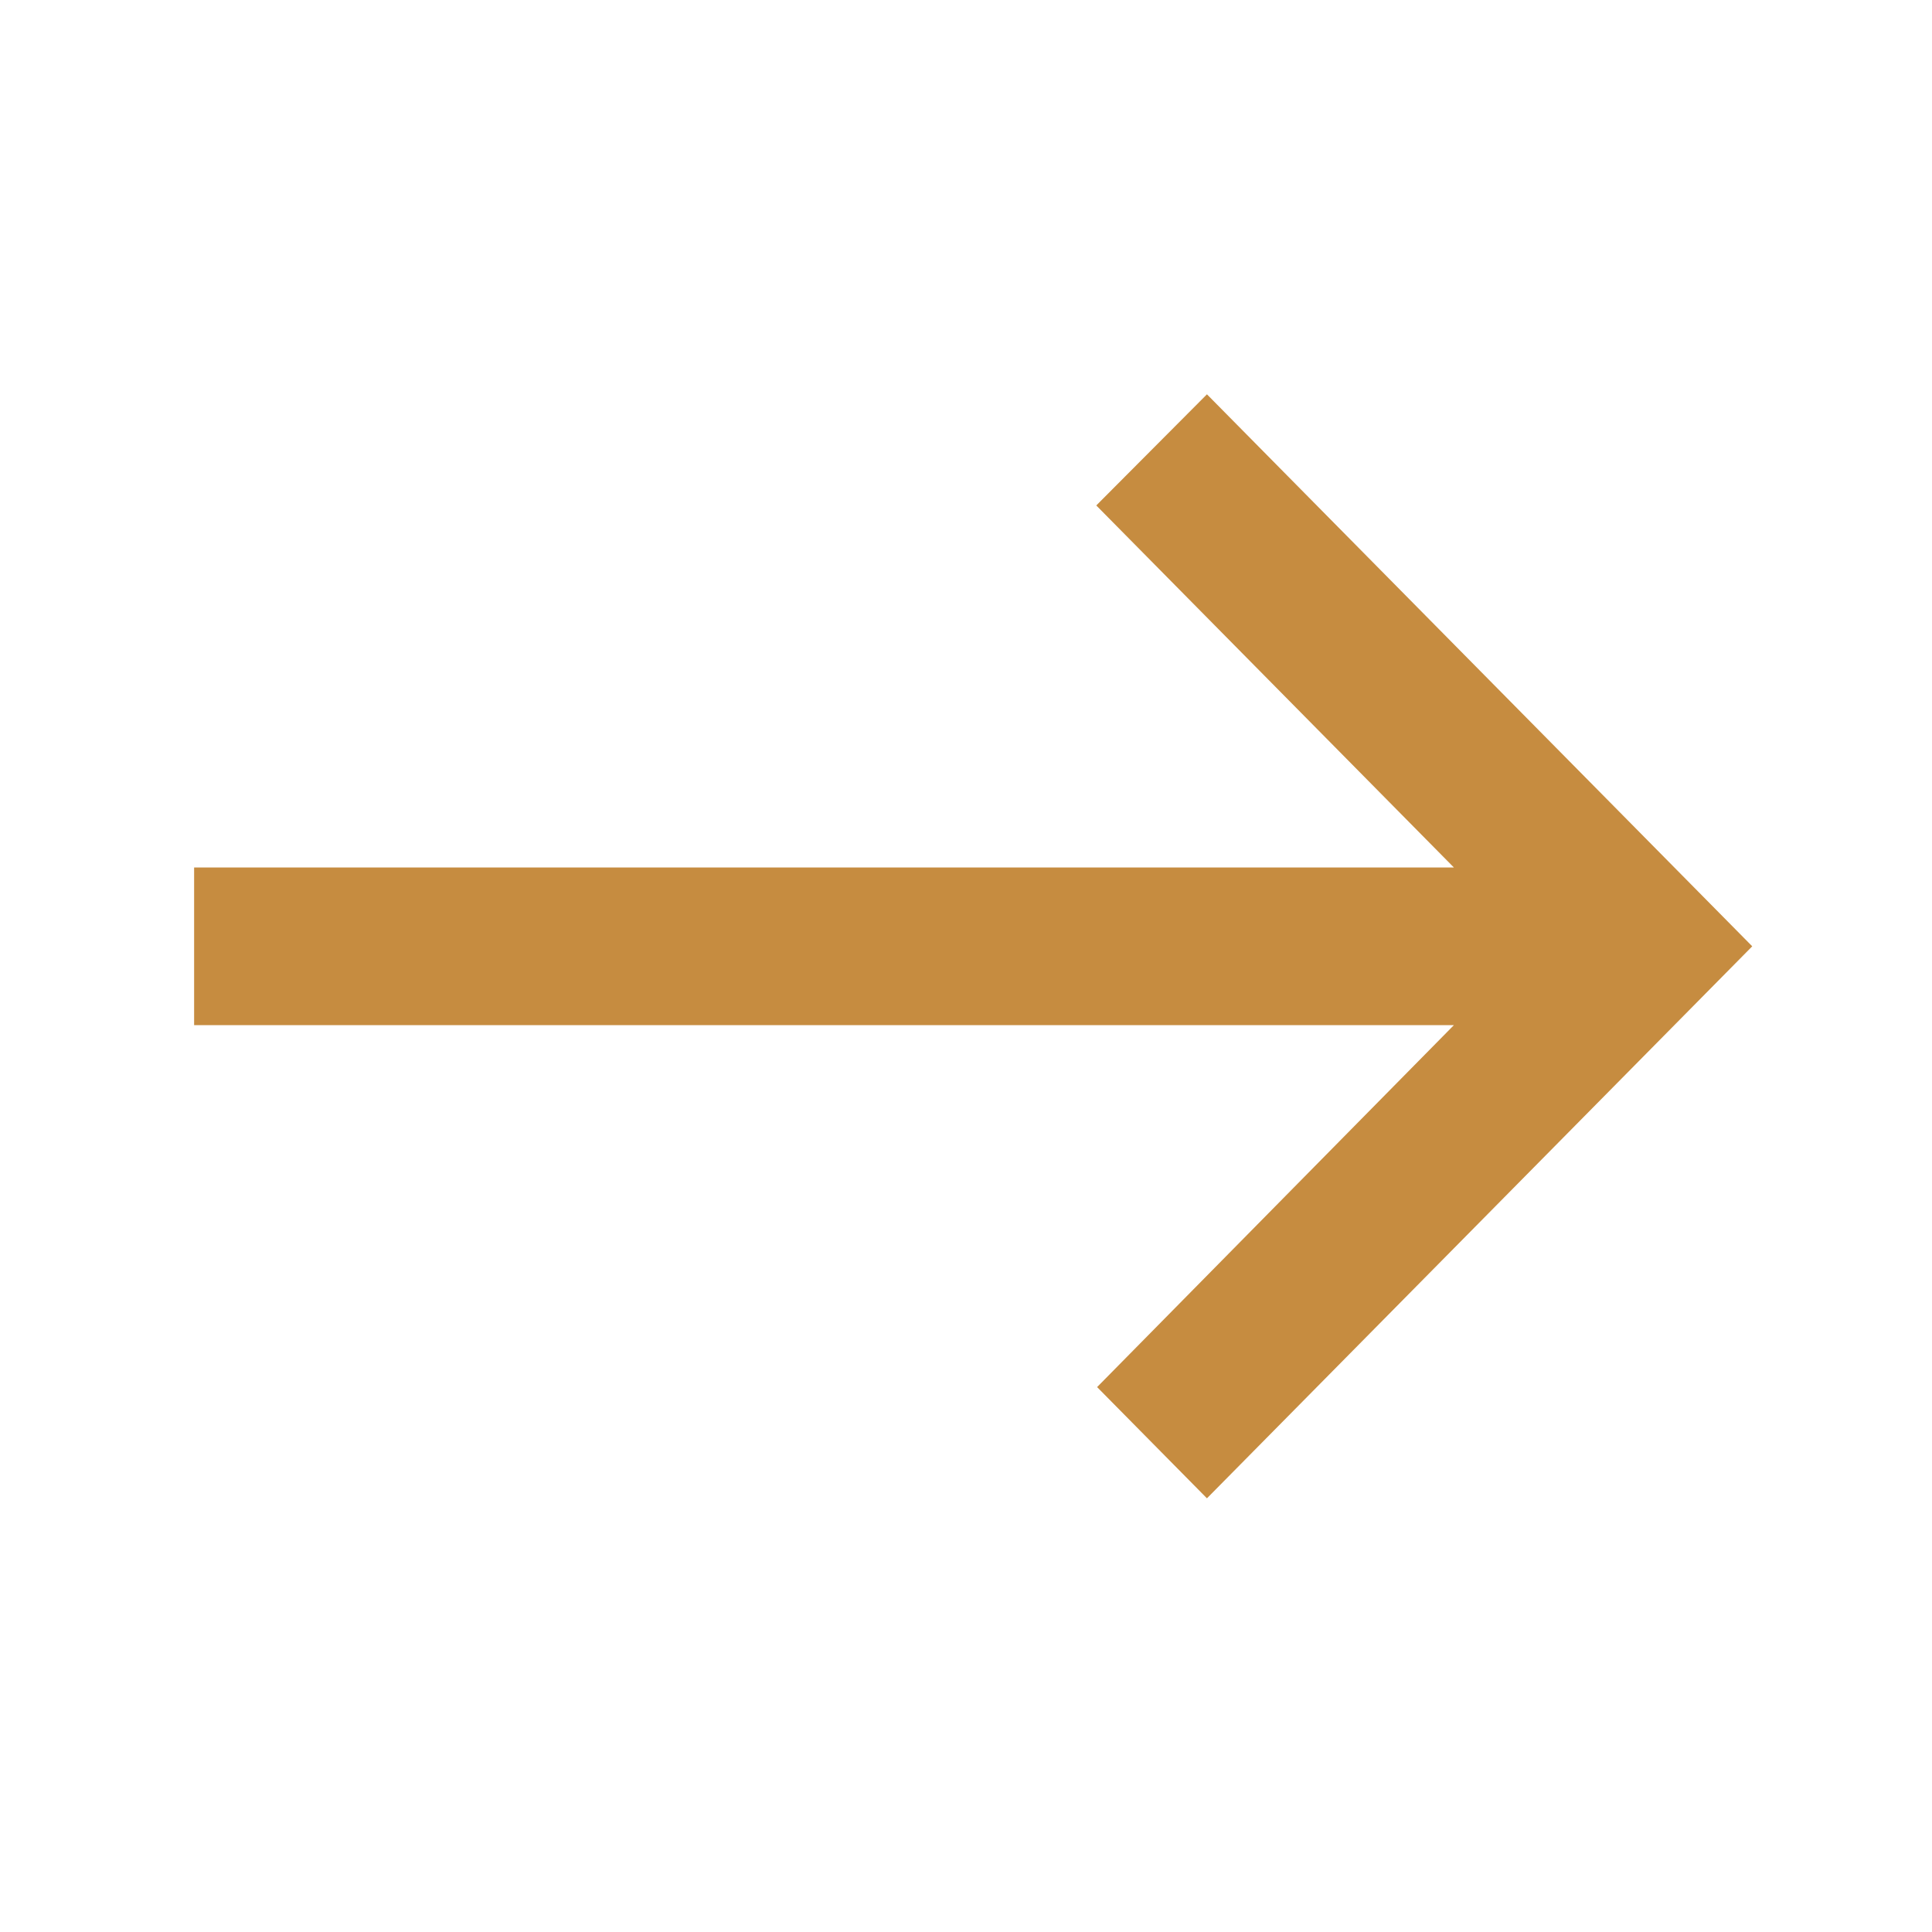 <svg width="21" height="21" viewBox="0 0 21 21" fill="none" xmlns="http://www.w3.org/2000/svg">
<path d="M13.119 16.286L11.925 15.077L15.803 11.143H2.11V9.429H15.803L11.916 5.494L13.119 4.286L19.046 10.286L13.119 16.286Z" fill="#C68C40"/>
</svg>
